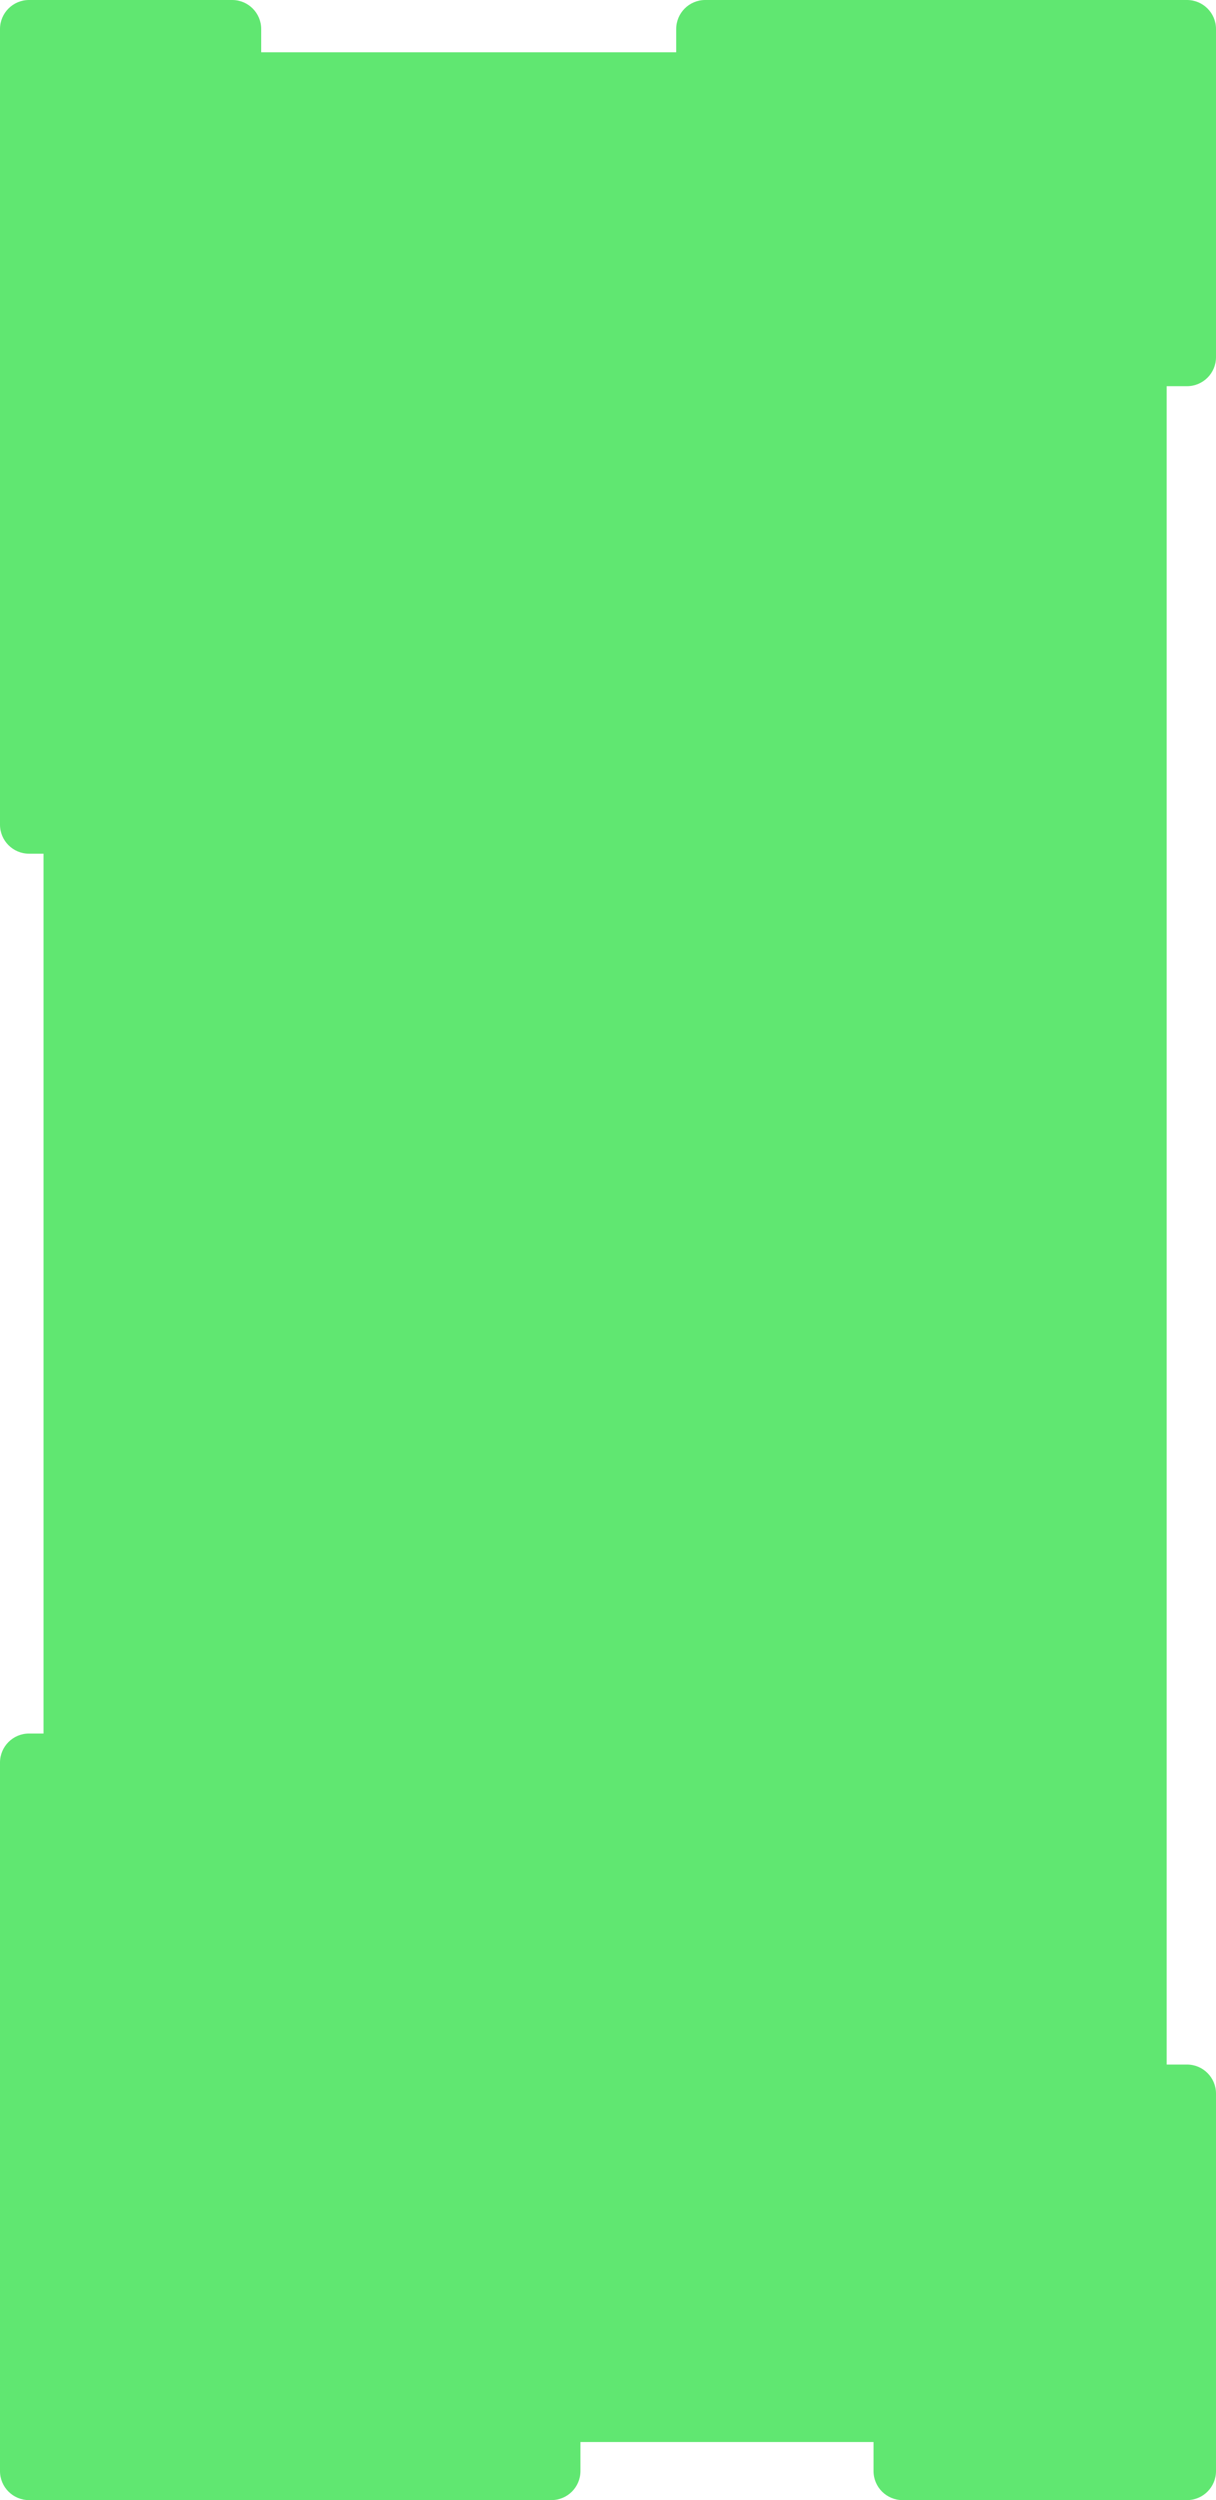 <svg width="419" height="861" viewBox="0 0 419 861" fill="none" xmlns="http://www.w3.org/2000/svg" preserveAspectRatio="none">
    <path fill-rule="evenodd" clip-rule="evenodd" d="M409 133H402V711H409C414.523 711 419 715.477 419 721V851C419 856.523 414.523 861 409 861H311C305.477 861 301 856.523 301 851V841H200V851C200 856.523 195.523 861 190 861H10C4.477 861 0 856.523 0 851L2.22049e-05 607C2.26877e-05 601.477 4.477 597 10 597H15V294H10C4.477 294 0 289.523 0 284L2.48275e-05 10C2.53103e-05 4.477 4.477 0 10 0L80 6.99397e-06C85.523 7.47681e-06 90 4.477 90 10V18H233V10C233 4.477 237.477 -1.48674e-05 243 -1.43845e-05L409 0C414.523 0 419 4.477 419 10V123C419 128.523 414.523 133 409 133Z" fill="#60E771" />
</svg>
